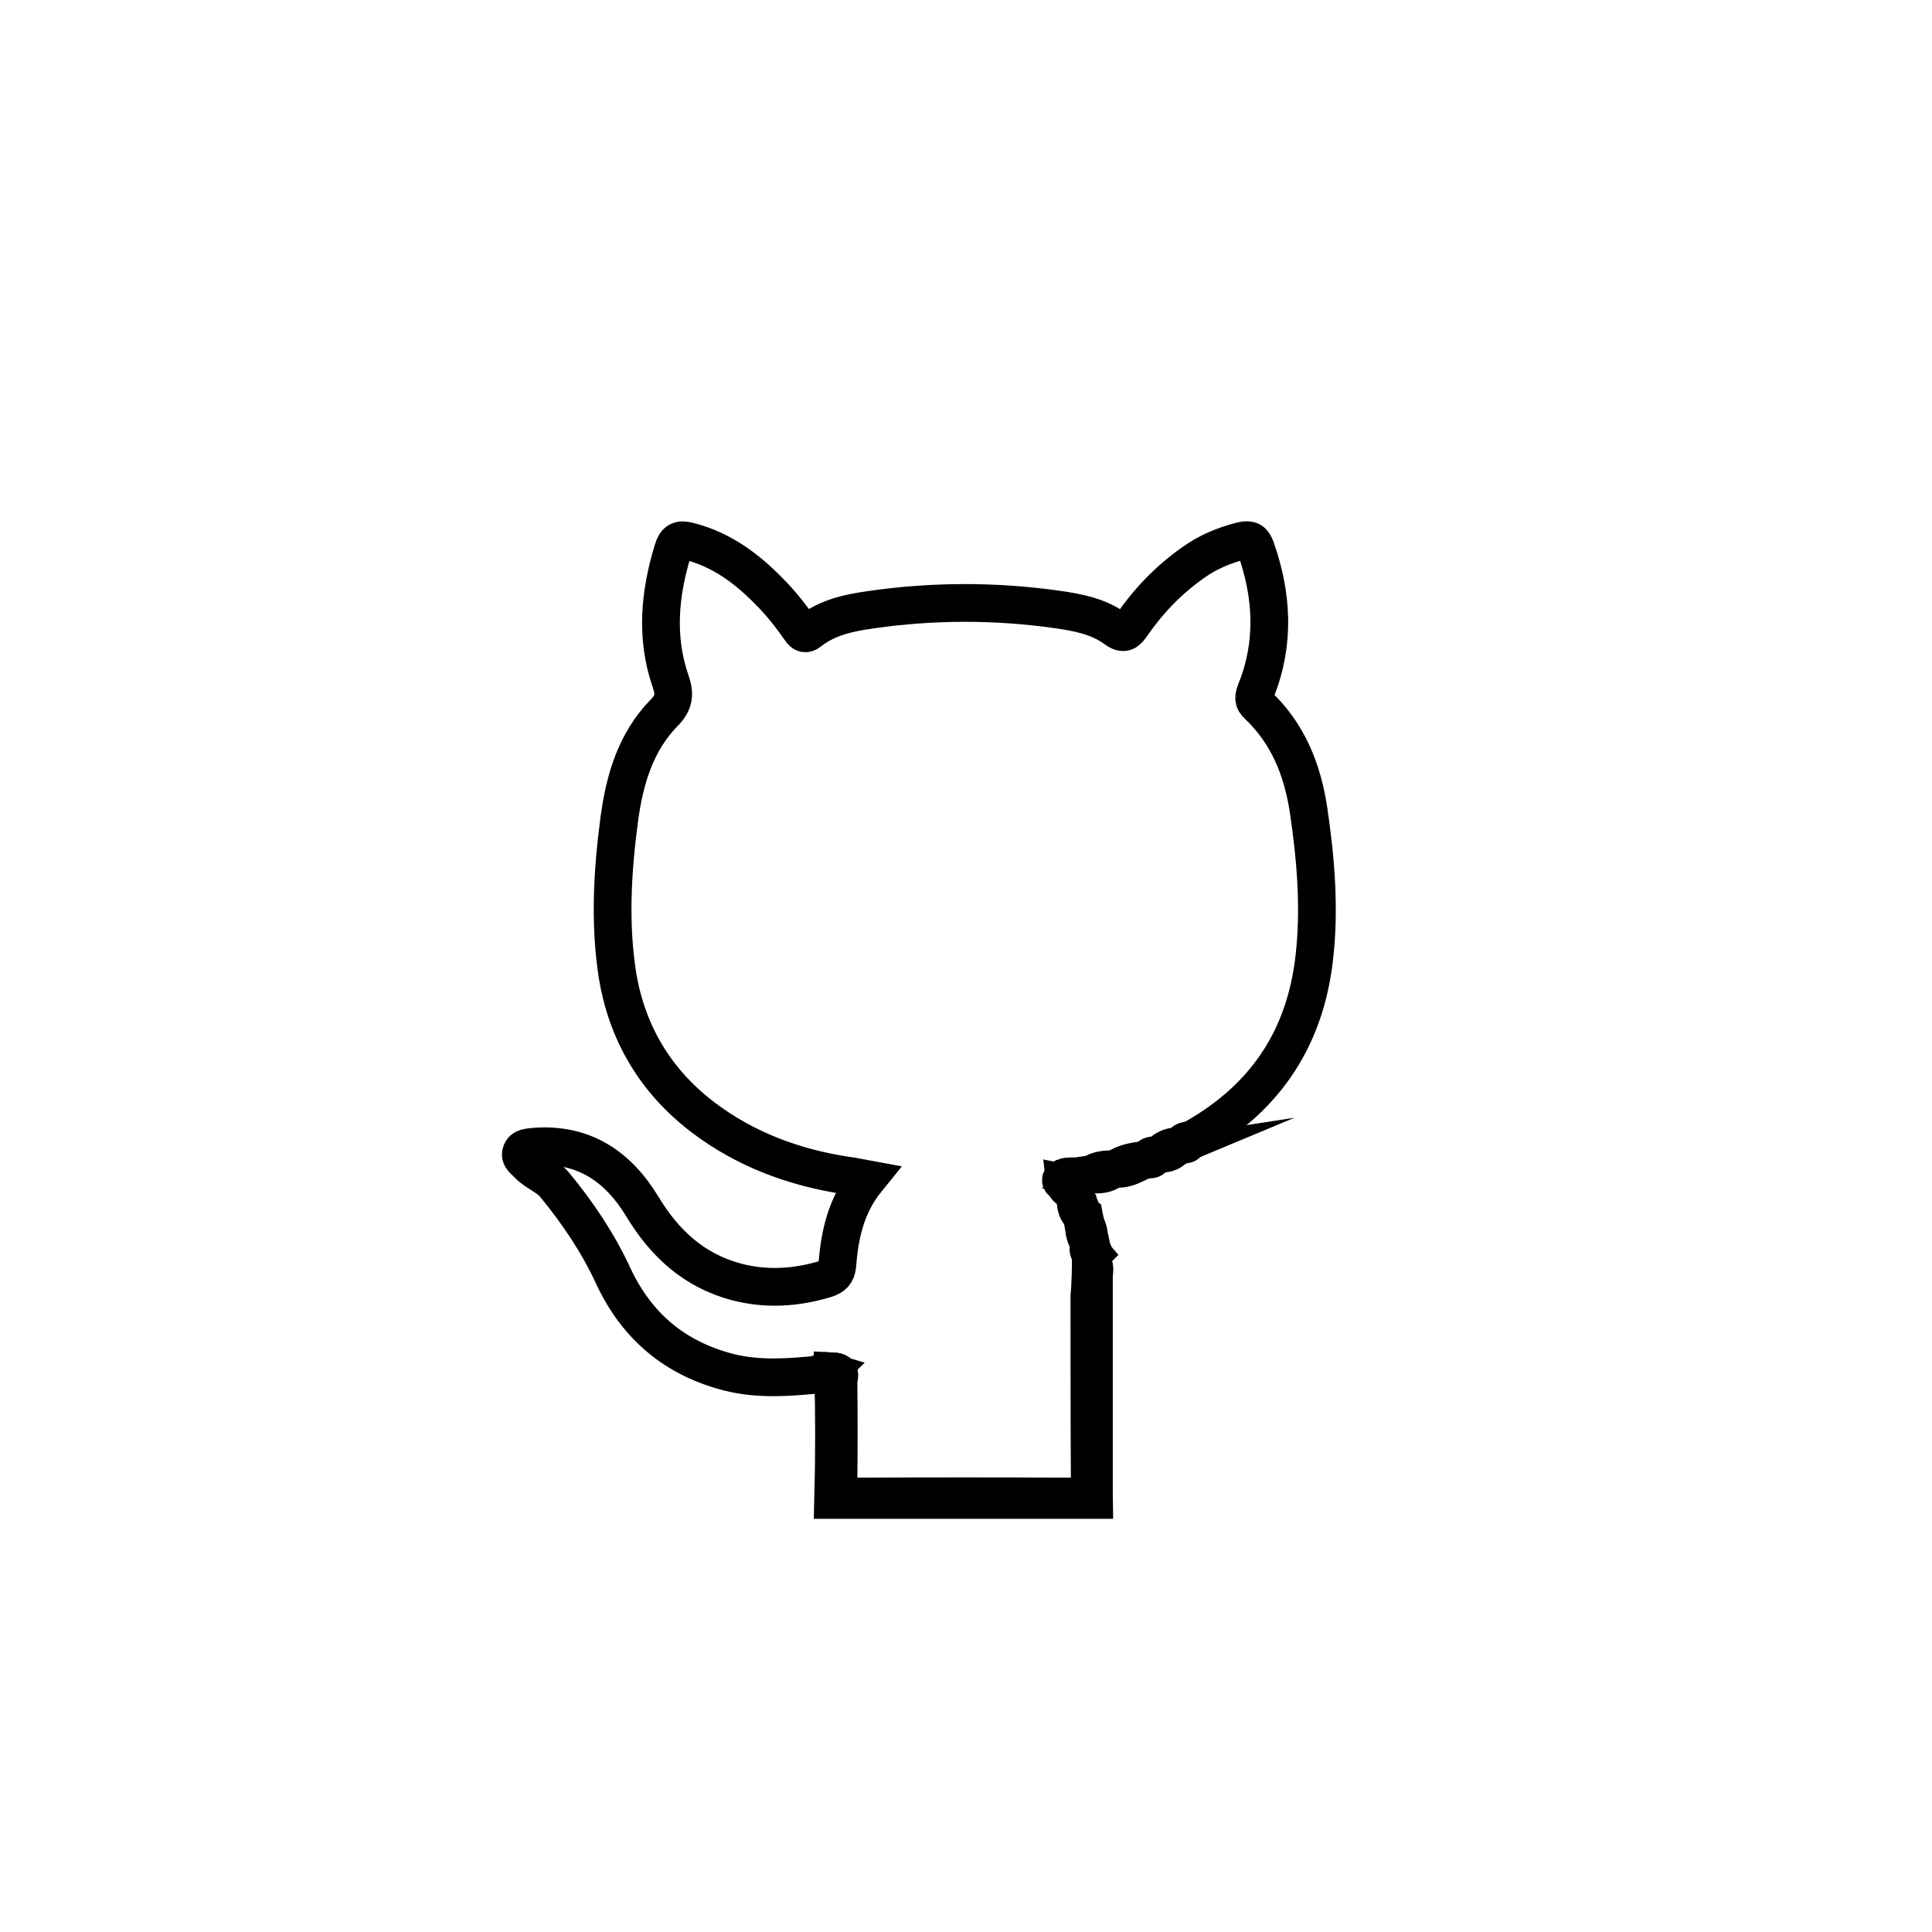 <?xml version="1.0" ?><!DOCTYPE svg  PUBLIC '-//W3C//DTD SVG 1.1//EN'  'http://www.w3.org/Graphics/SVG/1.1/DTD/svg11.dtd'><svg enable-background="new 0 0 512 512" id="Layer_1" version="1.1" viewBox="0 0 512 512" xml:space="preserve" xmlns="http://www.w3.org/2000/svg" xmlns:xlink="http://www.w3.org/1999/xlink"><g id="Layer_1_1_"><circle cx="256" cy="256" fill="transparent" r="238.2"/></g><g id="Layer_2_1_"><g><path d="M289.1,334.2c1.4,1.2,0.8,2.8,0.8,4.2    c0,19.3,0,38.6,0,57.9c0,0.4,0.1,0.8,0.1,1.2c-23,0-46.2,0-69.2,0c0.3-11.4,0.3-22.8,0-34.1c2.1,0.1,1.1,1.7,1.1,2.5    c0.1,9.1,0.1,18.3,0,27.4c-0.1,2.6,0.8,3.3,3.3,3.3c20.1-0.1,40.2-0.1,60.3,0c2.9,0,3.3-1,3.3-3.5c-0.1-16.5-0.1-33-0.1-49.6    C289,340.4,289.1,337.3,289.1,334.2z" fill="none" stroke="#000" stroke-miterlimit="10" stroke-width="10"/><path d="M289.1,334.2c-0.1,3.1-0.1,6.3-0.1,9.4    c0,16.5-0.1,33,0.1,49.6c0,2.5-0.5,3.6-3.3,3.5c-20.1-0.1-40.2-0.1-60.3,0c-2.5,0-3.4-0.7-3.3-3.3c0.1-9.1,0.1-18.3,0-27.4    c0-0.8,1-2.5-1.1-2.5c-0.5,0-0.8,0.1-1.3,0.1c-0.8-0.4-1.6-0.3-2.2,0.6c-8.1,0.8-16.3,1.5-24.3-0.5c-14.2-3.6-24.4-12-30.7-25.4    c-4-8.7-9.4-16.8-15.6-24.3c-2-2.4-5.1-3.3-7.2-5.6c-0.8-0.9-2.1-1.6-1.7-2.9c0.4-1.5,2-1.4,3.3-1.6c13.1-1.1,22.3,5.1,28.8,15.8    c5.9,9.8,13.7,17,24.9,20c8,2.1,15.9,1.6,23.8-0.8c1.8-0.6,2.8-1.4,3-3.6c0.6-8.1,2.3-15.9,7.9-22.8c-2.2-0.4-3.9-0.8-5.6-1    c-13.8-2.1-26.7-6.9-37.9-15.4c-12.5-9.5-20.2-22.3-22.7-37.9c-2.1-13.6-1.3-27.4,0.5-41c1.4-10.5,4.3-20.5,11.9-28.3    c2.7-2.7,2.9-5,1.7-8.4c-4-11.6-2.9-23.3,0.7-34.9c0.7-2.2,1.6-2.8,4-2.2c8.8,2.2,15.6,7.3,21.7,13.6c3,3,5.6,6.4,8,9.8    c0.7,1,1.2,1.5,2.5,0.5c4.7-3.7,10.4-4.9,16.1-5.7c16.5-2.4,33-2.4,49.4-0.1c5.5,0.8,11,1.8,15.6,5.2c2.2,1.6,3,0.7,4.2-1    c4.4-6.4,9.7-11.9,16-16.4c4-2.9,8.4-4.8,13.3-6c2.1-0.5,2.9,0.1,3.6,2c4.4,12.5,5.1,25.1,0.1,37.6c-0.6,1.6-1,2.7,0.5,4    c8,7.6,11.8,17.2,13.4,27.9c1.9,12.9,3,25.9,1.5,39c-2.5,22.1-13.7,38.1-33.2,48.6c-0.7-0.1-1.3,0.1-1.6,0.8    c-0.5,0.3-1,0.5-1.5,0.7c-1.7,0.1-3.1,0.8-4.3,1.9c-0.5,0.2-1.1,0.3-1.6,0.5c-0.8-0.2-1.3,0.1-1.6,0.8c-0.3,0.1-0.7,0.2-1,0.3    c-2.6,0.4-5.2,0.7-7.4,2.3c-0.3,0.1-0.7,0.1-1,0.2c-1.9-0.1-3.8,0.1-5.4,1.2c-1.4,0.2-2.8,0.4-4.2,0.6c-1.1,0.1-2.4-0.1-3.3,0.3    c-1,0.5-0.6,1.1,0.3,1.4l0.1,0.1c0.1,0.9,0.5,1.6,1.4,1.8c0.5,1,1,2.1,1.6,3.1c0.1,1.4,0.4,2.7,1.6,3.6c0.1,0.6,0.3,1.1,0.4,1.7    c0.3,1.8,0.3,3.7,1.4,5.3c0.1,0.4,0.1,0.8,0.2,1.1c-0.4,0.8-0.2,1.5,0.4,2.2C289.1,332.8,289.1,333.5,289.1,334.2z" fill="none" stroke="#000" stroke-miterlimit="10" stroke-width="10"/><path d="M295.8,309.7c2.2-1.6,4.8-1.9,7.4-2.3    C300.8,308.4,298.6,310,295.8,309.7z" fill="none" stroke="#000" stroke-miterlimit="10" stroke-width="10"/><path d="M289.3,311.2c1.6-1.2,3.5-1.2,5.4-1.2    C293.2,311.2,291.3,311.4,289.3,311.2z" fill="none" stroke="#000" stroke-miterlimit="10" stroke-width="10"/><path d="M288.4,329c-1.1-1.6-1.1-3.5-1.4-5.3    C288.4,325.2,288.9,327,288.4,329z" fill="none" stroke="#000" stroke-miterlimit="10" stroke-width="10"/><path d="M307.5,305.7c1.2-1.1,2.6-1.9,4.3-1.9    C310.7,305.1,309.3,305.9,307.5,305.7z" fill="none" stroke="#000" stroke-miterlimit="10" stroke-width="10"/><path d="M282.1,313.5c-1-0.3-1.4-0.9-0.3-1.4    c1-0.4,2.2-0.3,3.3-0.3C284.4,312.9,282.5,311.9,282.1,313.5z" fill="none" stroke="#000" stroke-miterlimit="10" stroke-width="10"/><path d="M286.6,322c-1.2-0.9-1.4-2.2-1.6-3.6    C286.4,319.3,286.5,320.6,286.6,322z" fill="none" stroke="#000" stroke-miterlimit="10" stroke-width="10"/><path d="M289,332.3c-0.6-0.7-0.7-1.3-0.4-2.2    C289.4,330.7,289.6,331.4,289,332.3z" fill="none" stroke="#000" stroke-miterlimit="10" stroke-width="10"/><path d="M217.5,364.1c0.5-0.9,1.2-0.9,2.2-0.6    C219.1,364.1,218.4,364.5,217.5,364.1z" fill="none" stroke="#000" stroke-miterlimit="10" stroke-width="10"/><path d="M283.6,315.3c-0.9-0.3-1.3-0.9-1.4-1.8    C283.2,313.7,283.6,314.4,283.6,315.3z" fill="none" stroke="#000" stroke-miterlimit="10" stroke-width="10"/><path d="M313.4,303.1c0.3-0.7,0.9-0.9,1.6-0.8    C314.8,303.1,314.3,303.6,313.4,303.1z" fill="none" stroke="#000" stroke-miterlimit="10" stroke-width="10"/><path d="M304.3,307.1c0.3-0.7,0.8-1,1.6-0.8    C305.6,307.1,305.2,307.5,304.3,307.1z" fill="none" stroke="#000" stroke-miterlimit="10" stroke-width="10"/></g></g></svg>
